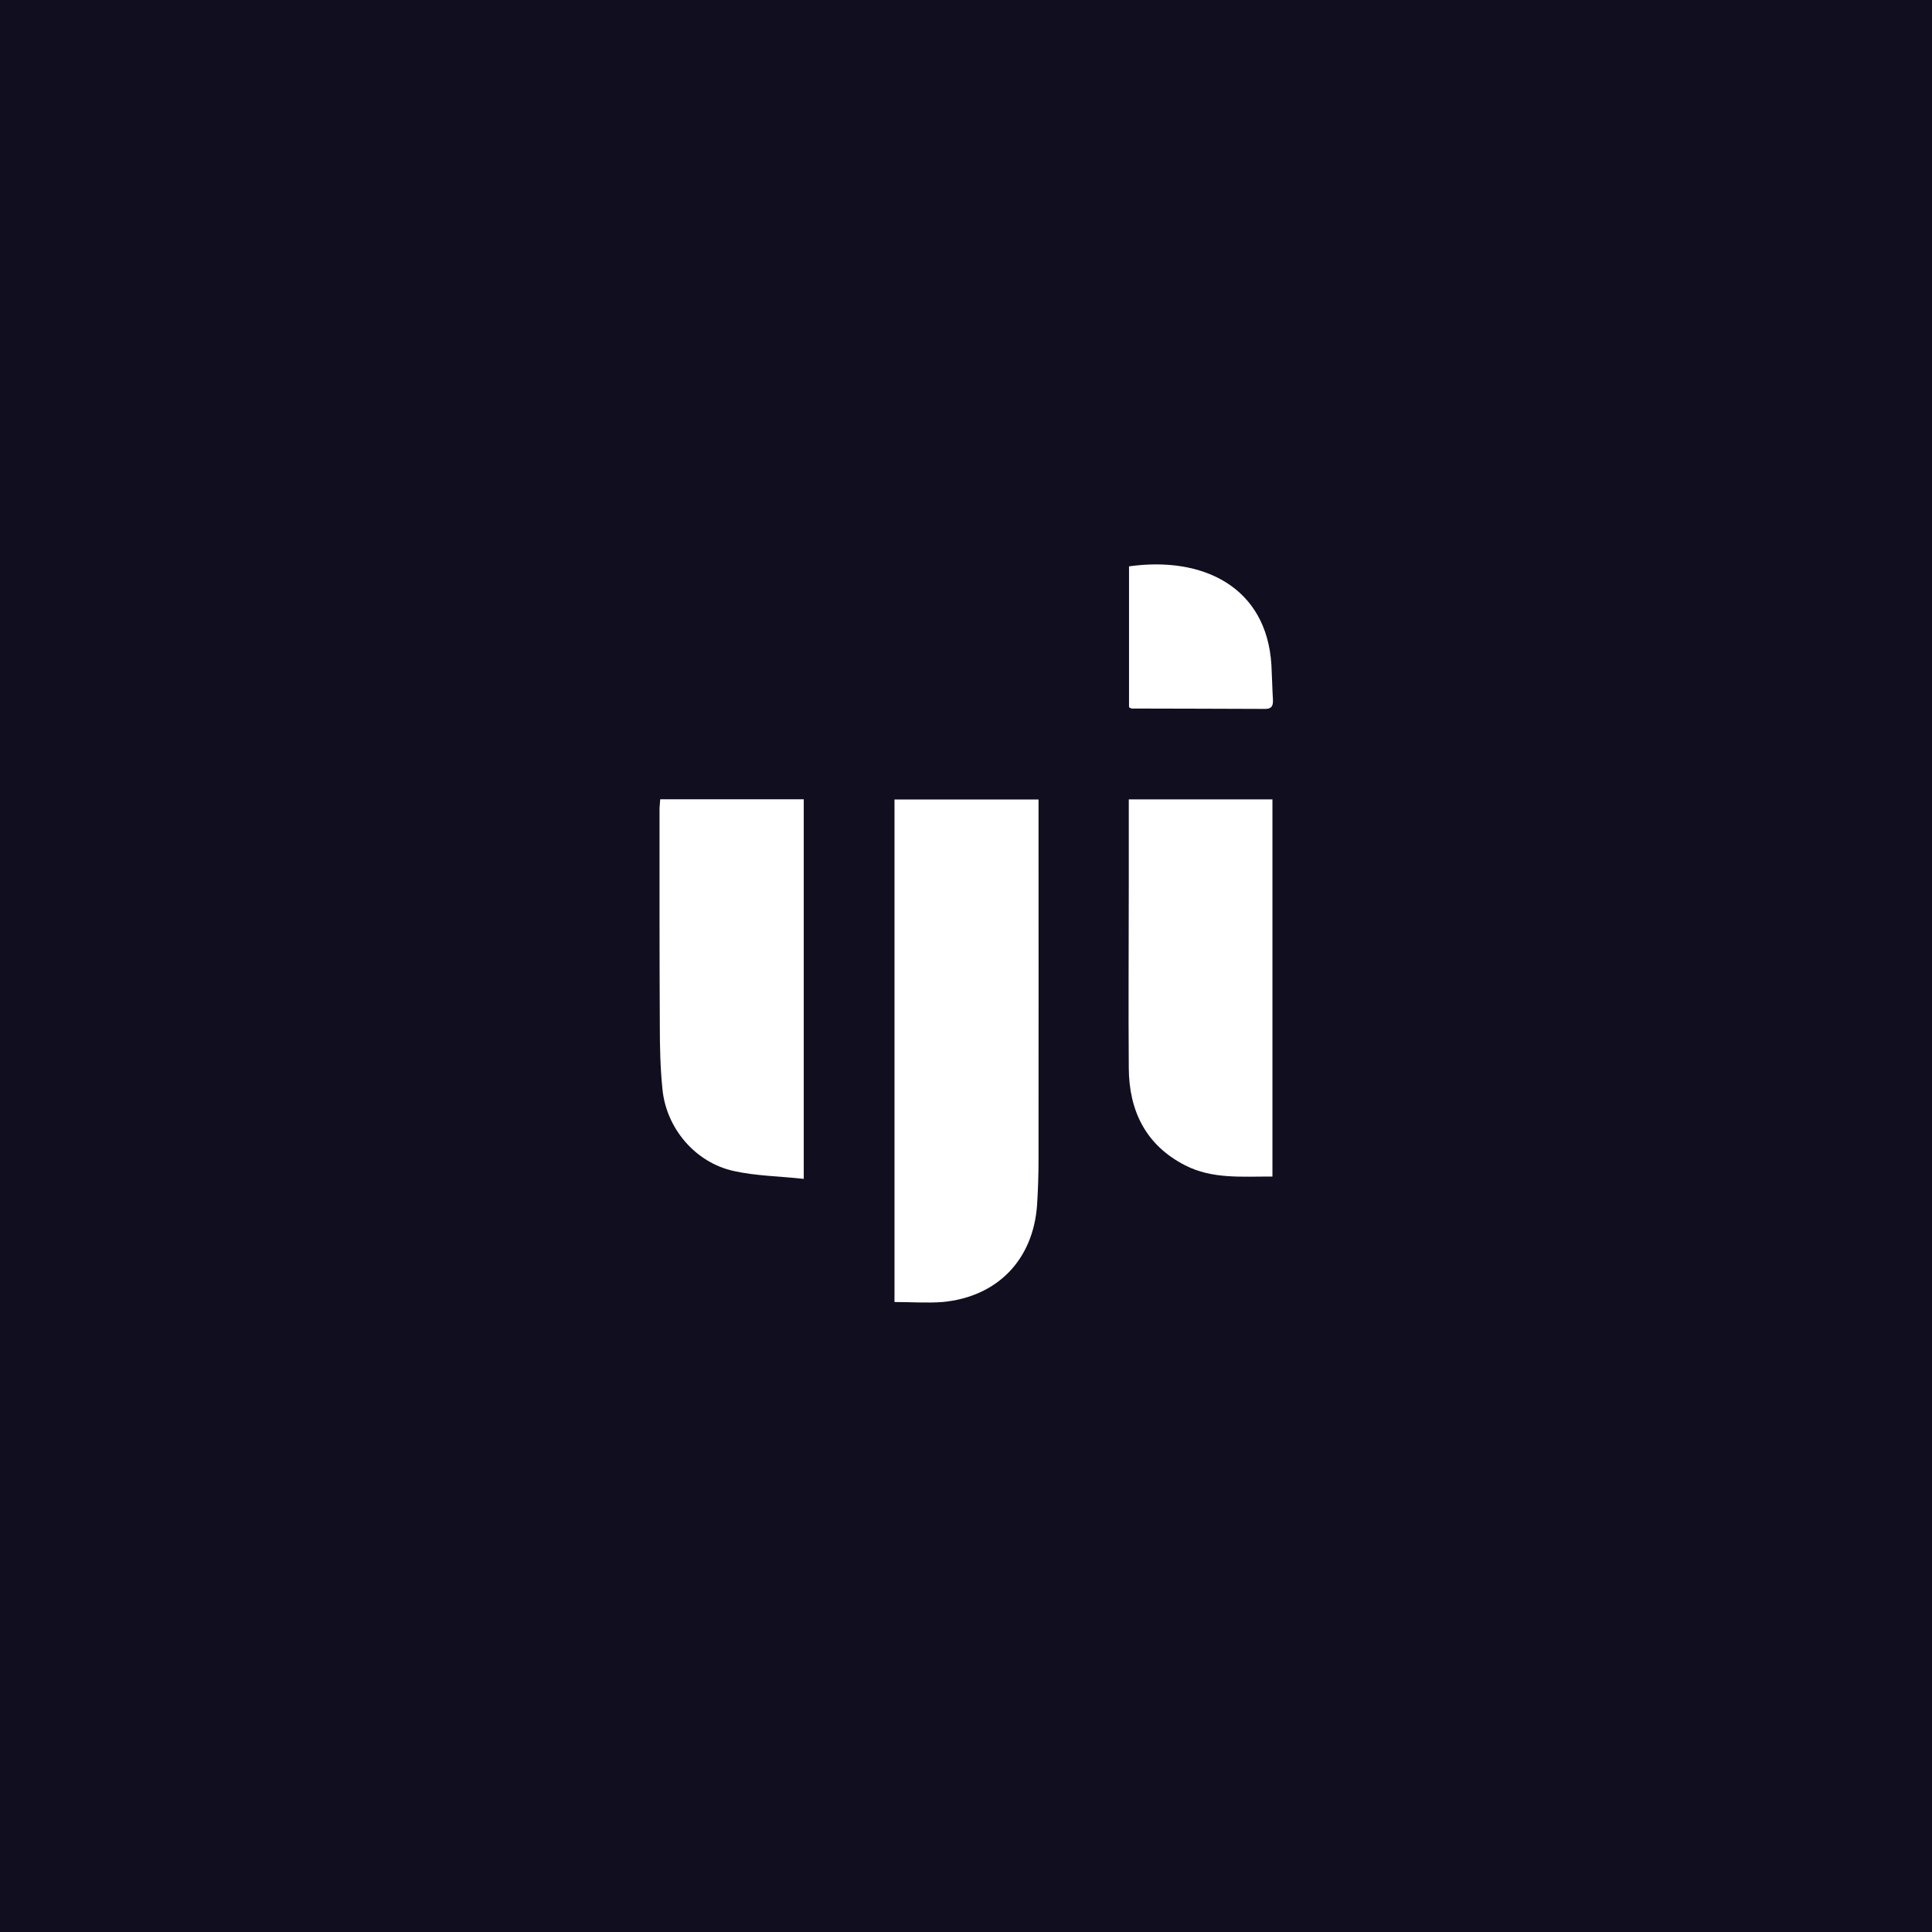 <?xml version="1.0" encoding="utf-8"?>
<!-- Generator: Adobe Illustrator 19.2.1, SVG Export Plug-In . SVG Version: 6.00 Build 0)  -->
<svg version="1.0" xmlns="http://www.w3.org/2000/svg" xmlns:xlink="http://www.w3.org/1999/xlink" x="0px" y="0px" width="610px"
	 height="610px" viewBox="0 0 610 610" enable-background="new 0 0 610 610" xml:space="preserve">
<g id="bg_color">
</g>
<g id="position_tracing">
</g>
<g id="Layer_1">
	<g>
		<rect fill="#100E1F" width="610" height="610"/>
		<g>
			<g>
				<path fill-rule="evenodd" clip-rule="evenodd" fill="#FFFFFF" d="M282.423,411.092c0-52.907,0-105.655,0-158.665
					c15.006,0,29.971,0,45.479,0c0,1.343,0,2.772,0,4.202c0,36.509,0.041,72.999,0,109.467
					c0,4.764-0.156,9.598-0.462,14.366c-1.221,17.307-12.53,29.001-29.838,30.63
					C292.744,411.464,287.81,411.092,282.423,411.092z"/>
				<path fill-rule="evenodd" clip-rule="evenodd" fill="#FFFFFF" d="M401.752,252.398c0,39.786,0,79.288,0,119.08
					c-9.521-0.049-18.99,0.879-27.57-3.546c-12.374-6.327-17.67-17.117-17.785-30.586
					c-0.149-19.464,0-38.941,0-58.468c0-8.646,0-17.398,0-26.48C371.418,252.398,386.408,252.398,401.752,252.398z"
					/>
				<path fill-rule="evenodd" clip-rule="evenodd" fill="#FFFFFF" d="M253.773,372.213
					c-7.763-0.854-15.088-0.916-22.134-2.491c-12.143-2.677-21.3-13.493-22.487-25.899
					c-0.685-6.774-0.826-13.52-0.826-20.282c-0.123-22.686-0.089-45.384-0.089-68.041
					c0-1.002,0.165-1.942,0.213-3.135c15.123,0,30.136,0,45.323,0
					C253.773,291.998,253.773,331.621,253.773,372.213z"/>
				<path fill-rule="evenodd" clip-rule="evenodd" fill="#FFFFFF" d="M356.471,223.31c0-14.775,0-29.625,0-44.49
					c23.28-3.288,43.474,6.455,44.959,31.142c0.206,3.708,0.265,7.383,0.487,11.046
					c0.05,1.739-0.322,2.821-2.435,2.821c-14.015-0.073-28.064-0.073-42.139-0.119
					C357.123,223.71,356.899,223.516,356.471,223.31z"/>
			</g>
		</g>
	</g>
</g>
<g id="layout_ref" display="none">
</g>
</svg>
